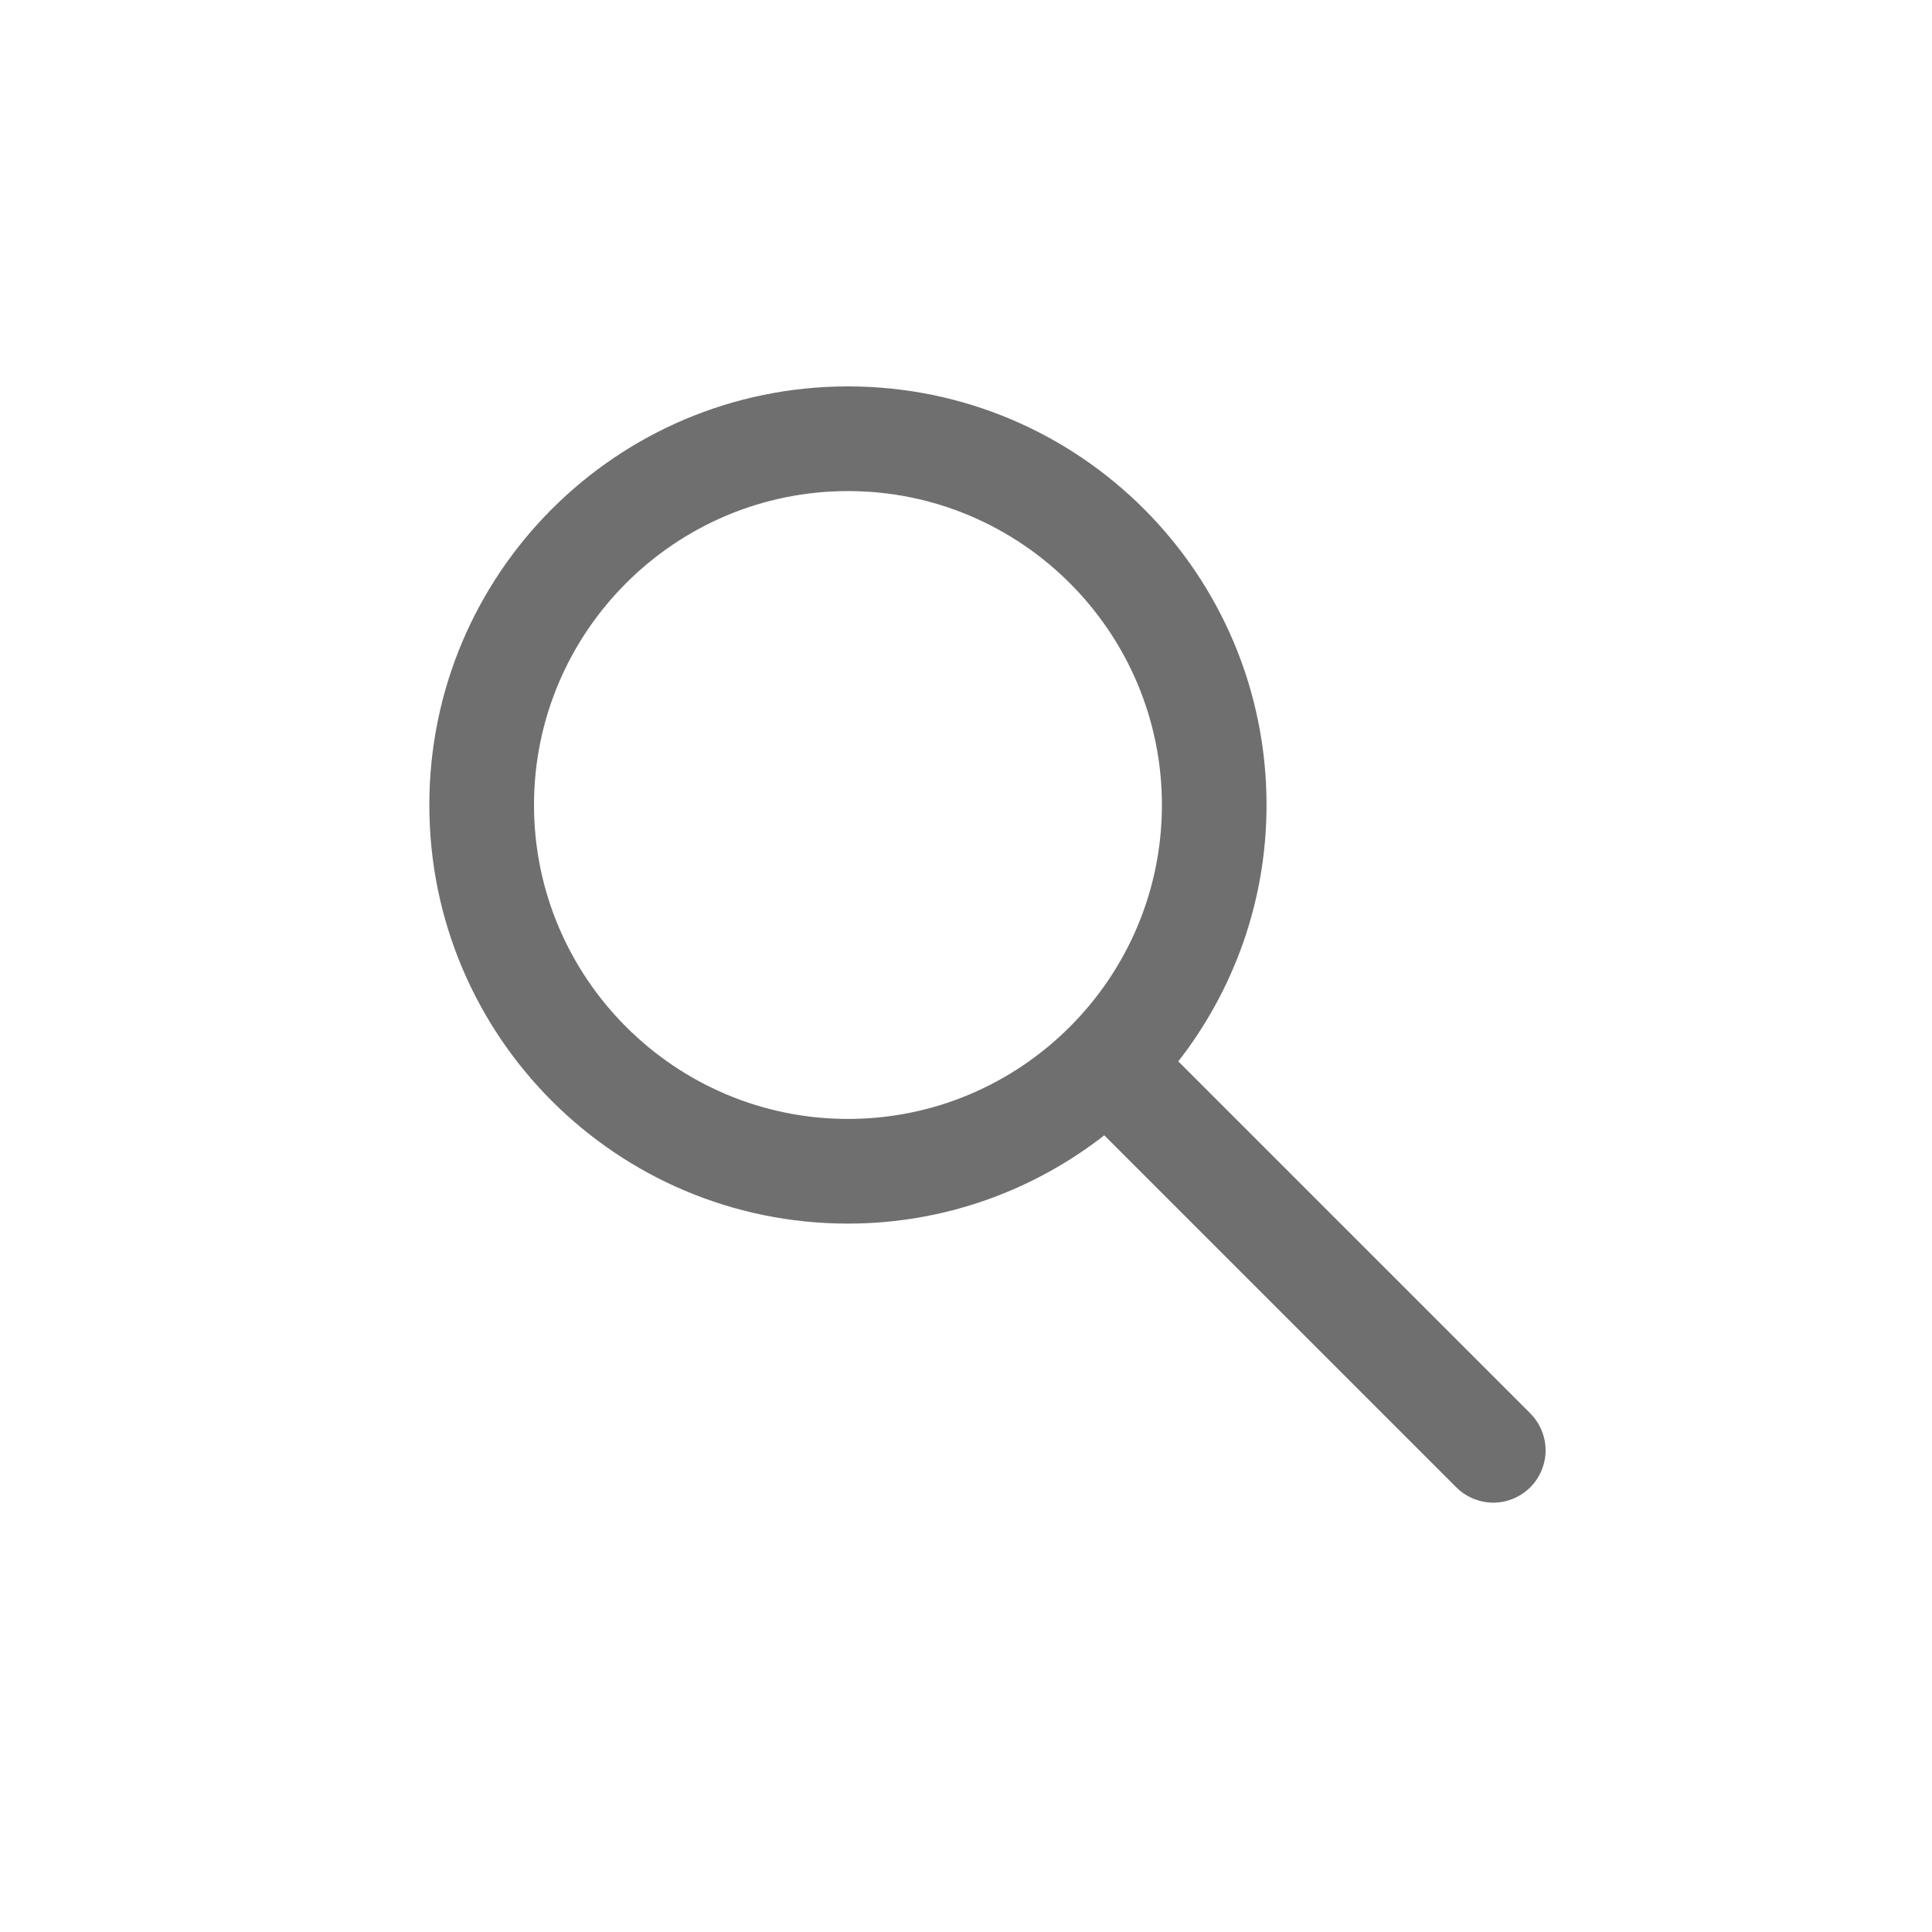 <?xml version="1.0" encoding="UTF-8" standalone="no"?>
<svg width="45px" height="45px" viewBox="0 0 45 45" version="1.1" xmlns="http://www.w3.org/2000/svg" xmlns:xlink="http://www.w3.org/1999/xlink">
    <!-- Generator: Sketch 3.6.1 (26313) - http://www.bohemiancoding.com/sketch -->
    <title>search</title>
    <desc>Created with Sketch.</desc>
    <defs></defs>
    <g id="Page-1" stroke="none" stroke-width="1" fill="none" fill-rule="evenodd">
        <path d="M26.249,26.062 C22.219,26.062 18.937,22.78 18.937,18.75 C18.937,14.72 22.219,11.438 26.249,11.438 C30.279,11.438 33.562,14.72 33.562,18.75 C33.562,22.78 30.279,26.062 26.249,26.062 L26.249,26.062 Z M26.249,9 C20.862,9 16.5,13.363 16.5,18.75 C16.5,21.001 17.271,23.073 18.555,24.722 L10.357,32.92 C10.122,33.156 10,33.472 10,33.781 C10,34.09 10.122,34.407 10.357,34.642 C10.593,34.878 10.909,35 11.219,35 C11.527,35 11.844,34.878 12.081,34.642 L20.279,26.444 C21.927,27.728 24,28.5 26.25,28.5 C31.636,28.5 36,24.137 36,18.75 C36,13.363 31.635,9 26.249,9 L26.249,9 Z" id="Shape" fill="#706F6F" transform="translate(23, 22) scale(-1, 1) translate(-23, -22) "></path>
    </g>
</svg>